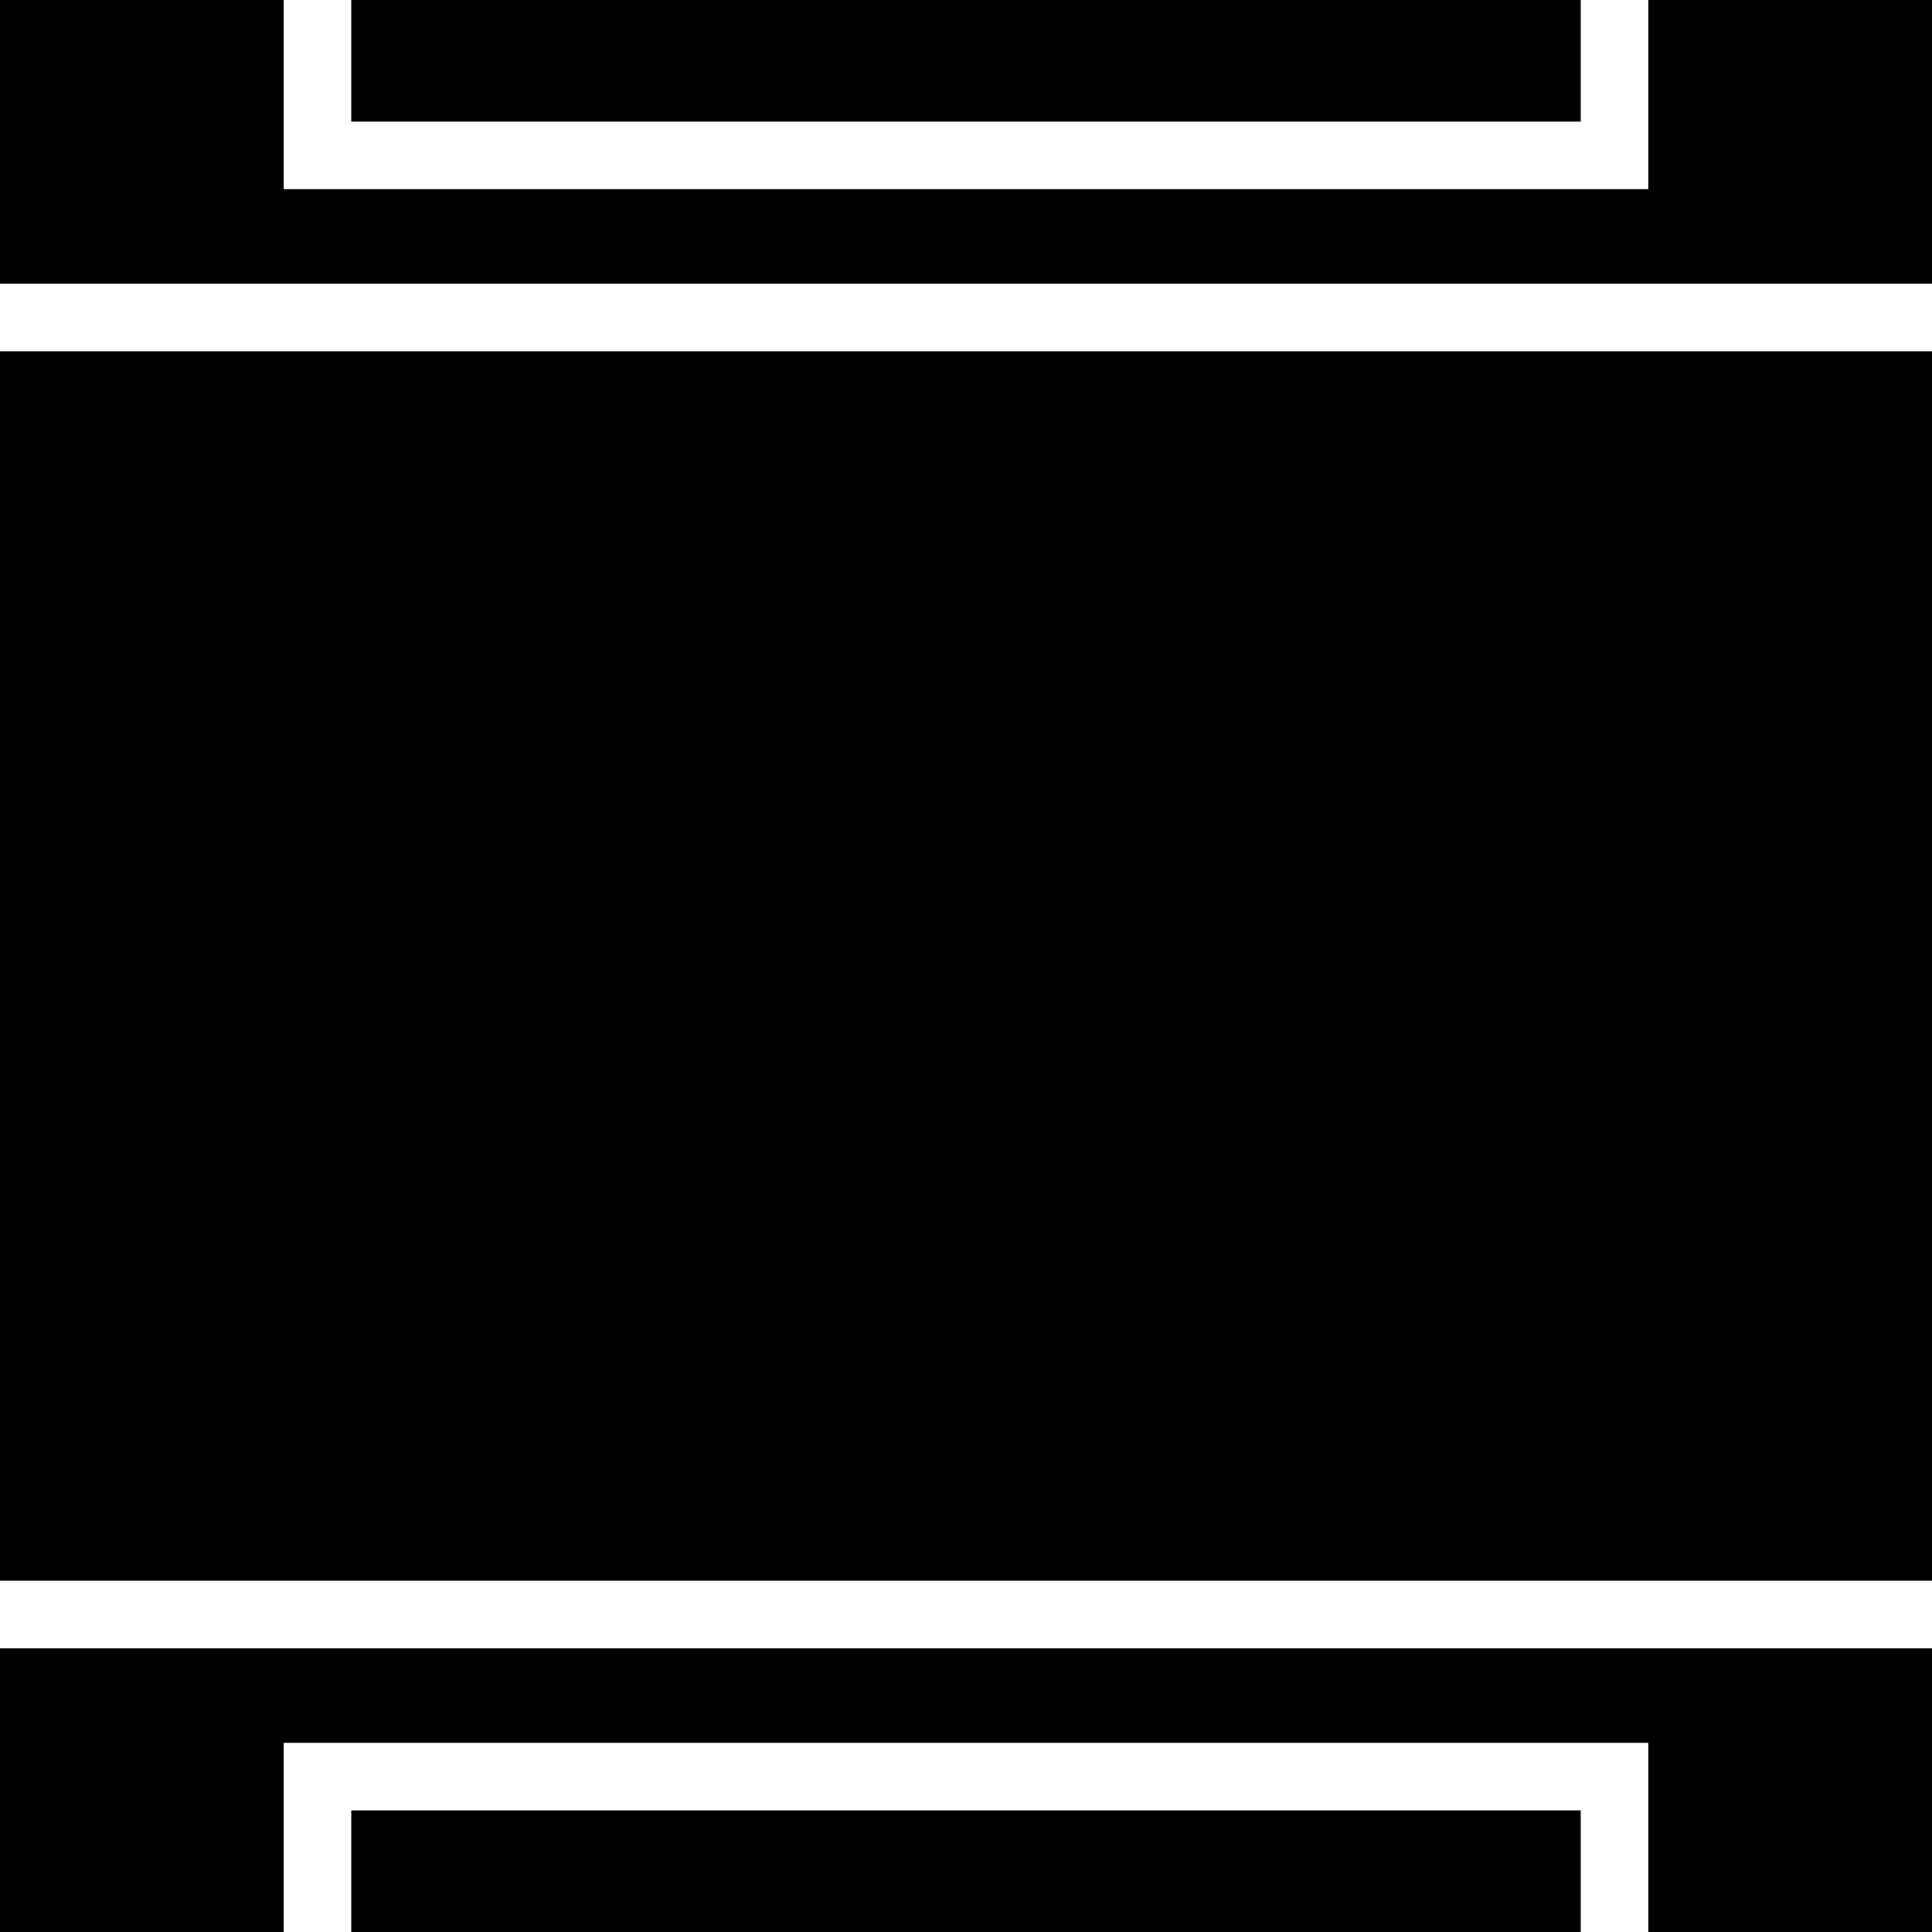<?xml version="1.0" encoding="UTF-8"?>
<svg
   xmlns:svg="http://www.w3.org/2000/svg"
   xmlns="http://www.w3.org/2000/svg"
   width="256"
   height="256"
   viewBox="0 0 143 143"
   version="1.1"
   id="svg_tile_F0A">
  <path
     style="fill:black;fill-opacity:1;stroke:none"
     d="M 0 0 H 143 V 143 H 0 Z"
     id="tile_bg"/>
  <g style="fill:none;stroke:white;stroke-opacity:1;stroke-width:5">
    <path id="wire_0" d="M  23.5   0.0 V  11.5 H 119.5 V   0.0"/>
    <path id="wire_1" d="M  23.5 143.0 V 131.5 H 119.5 V 143.0"/>
    <path id="wire_2" d="M   0.0  23.5 H 143.0"/>
    <path id="wire_3" d="M   0.0 119.5 H 143.0"/>
	</g>
</svg>
